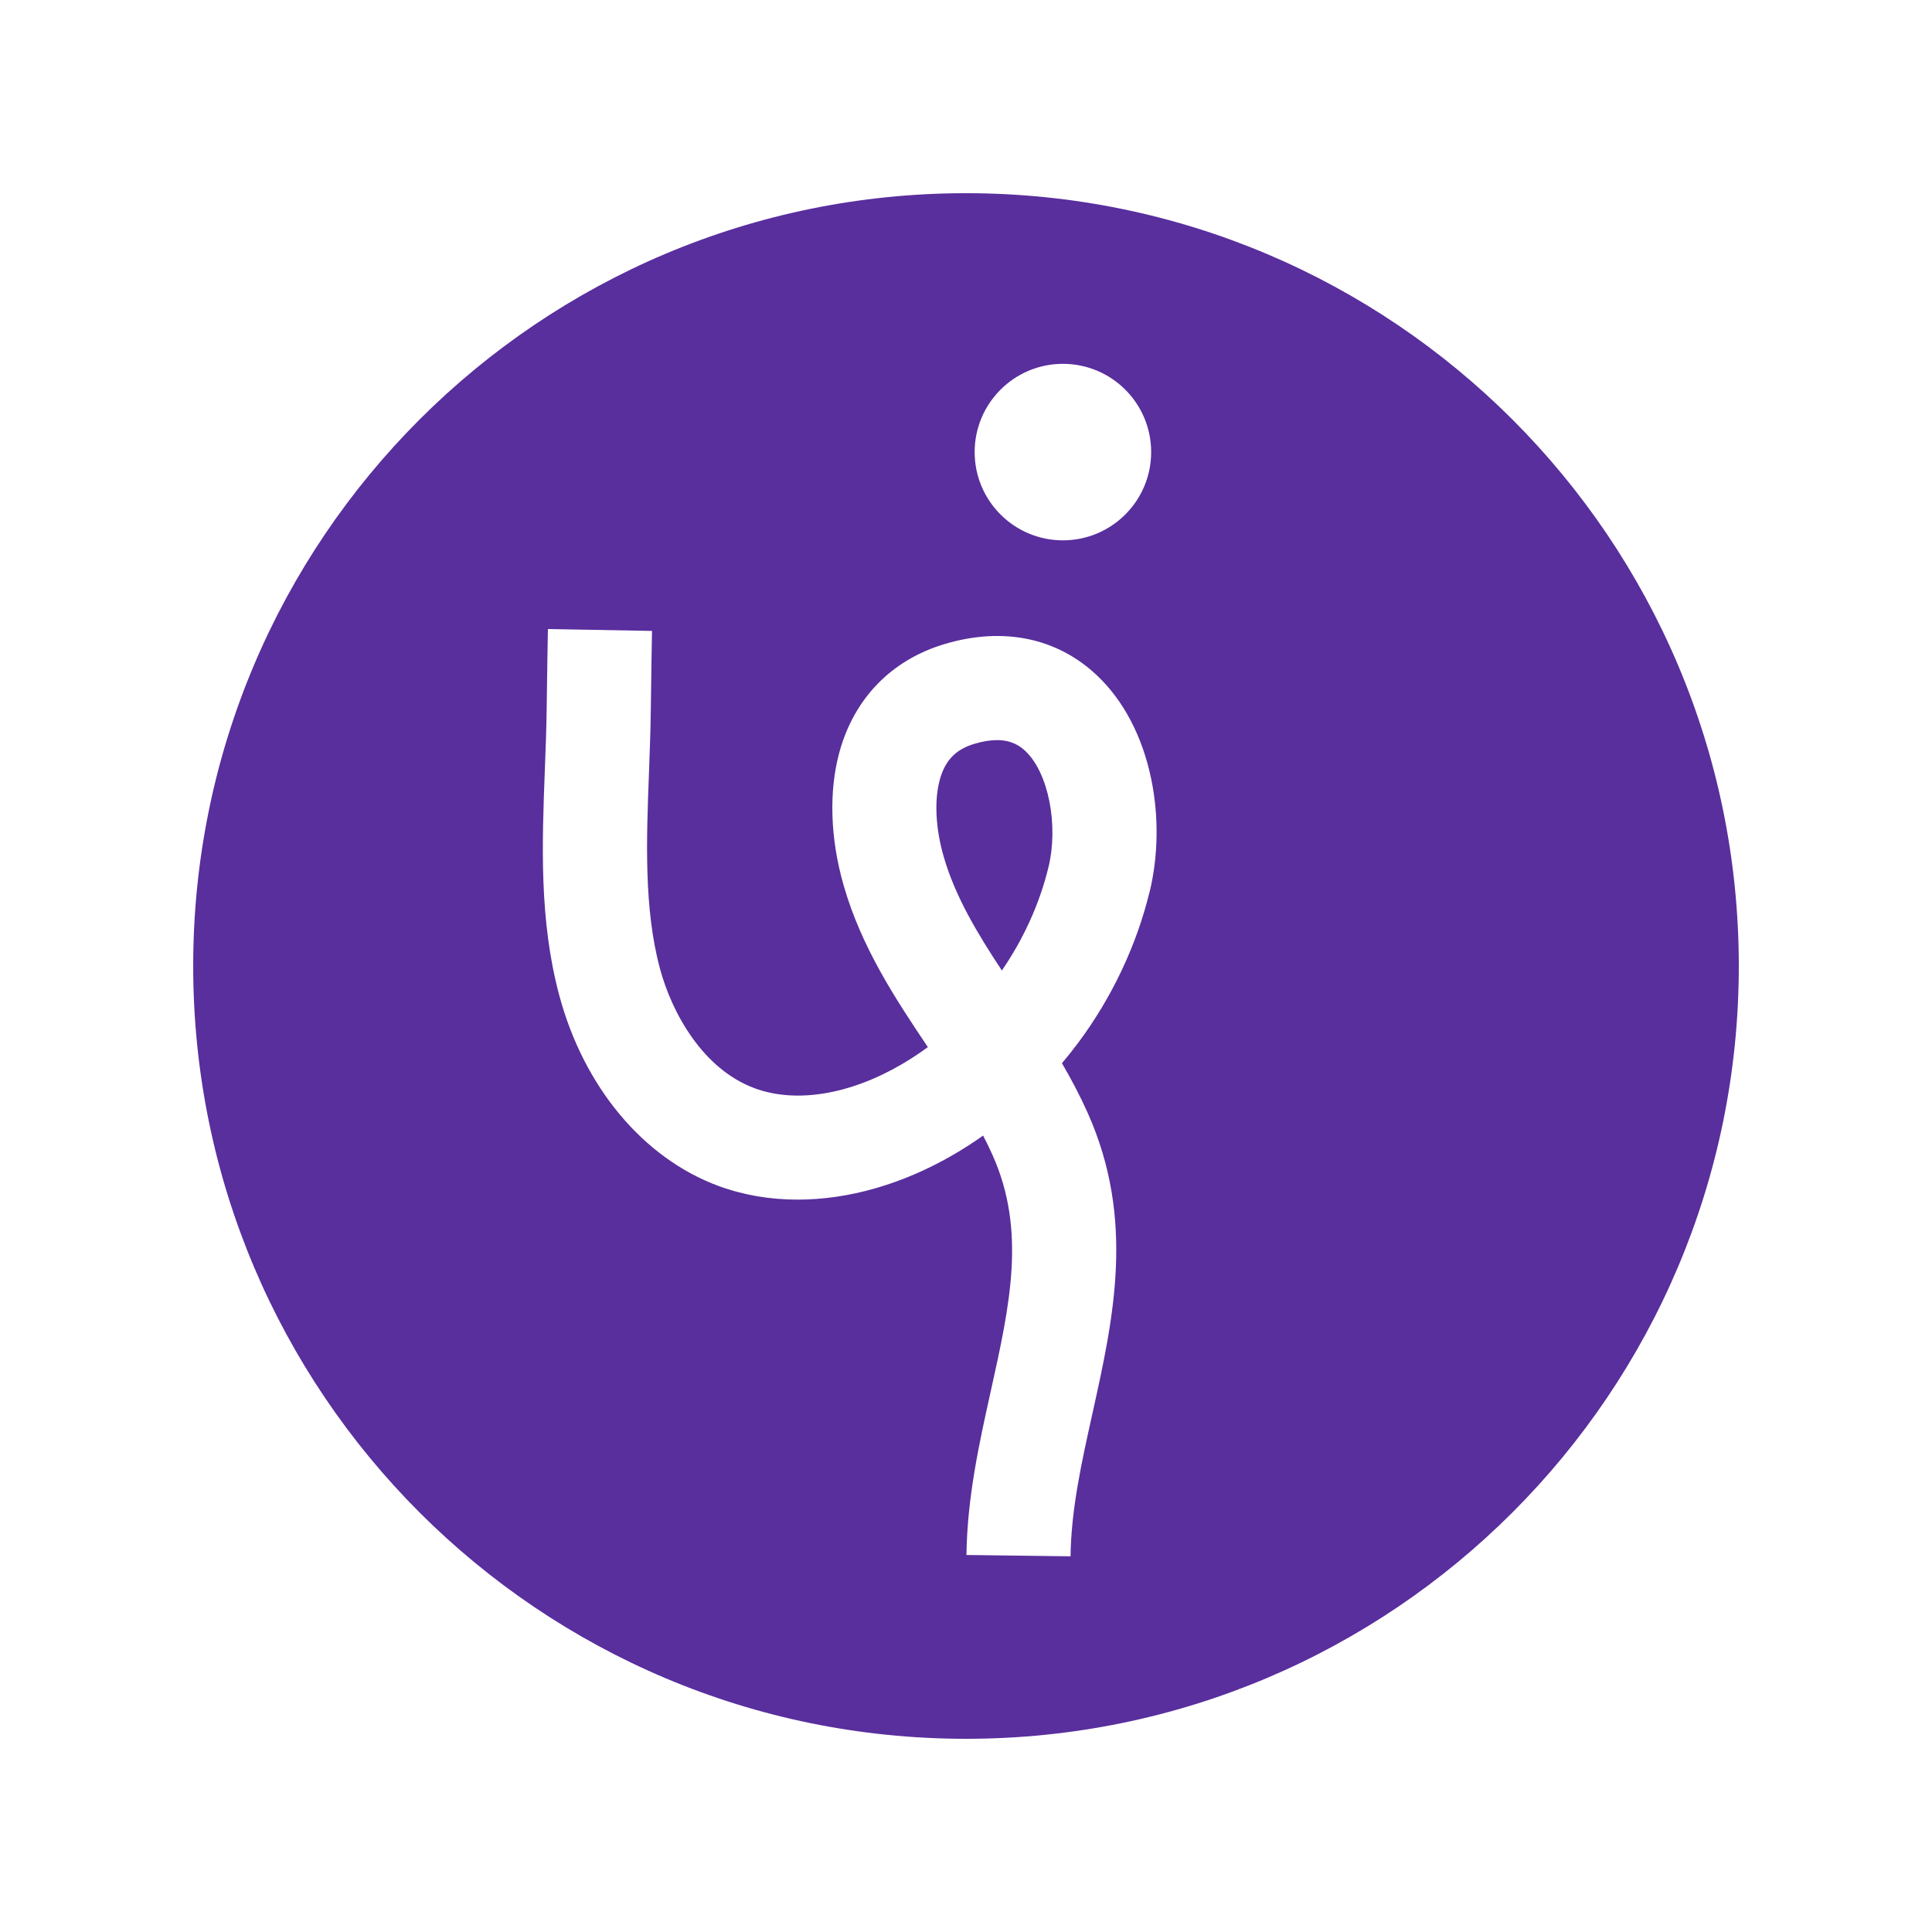 <?xml version="1.0" encoding="UTF-8"?>
<svg id="Laag_1" data-name="Laag 1" xmlns="http://www.w3.org/2000/svg" viewBox="0 0 500 500">
  <defs>
    <style>
      .cls-1 {
        fill: #592e9d;
        stroke-width: 0px;
      }
    </style>
  </defs>
  <path class="cls-1" d="m258,191.54c-1.62,0-3.55.28-5.83.96-4.83,1.44-7.59,4.31-8.95,9.29-1.47,5.35-1.1,12.62,1.02,19.95,2.96,10.26,8.64,19.73,15.04,29.42,5.59-8.13,9.75-17.23,12.06-26.72,2.65-10.93-.01-24.41-5.94-30.04-1.41-1.34-3.58-2.86-7.39-2.86Z"/>
  <path class="cls-1" d="m250,50c-110.46,0-200,89.54-200,200s89.54,200,200,200,200-89.54,200-200S360.46,50,250,50Zm25.08,44.16c12.62,0,22.84,10.23,22.84,22.84s-10.23,22.84-22.84,22.84-22.84-10.23-22.84-22.84,10.23-22.84,22.84-22.84Zm22.43,136.64c-3.36,13.86-9.75,27.37-18.47,39.07-1.35,1.81-2.75,3.57-4.21,5.29,2.4,4.11,4.66,8.37,6.65,12.82,12.37,27.68,6.71,53.18,1.24,77.84-2.83,12.76-5.51,24.82-5.66,36.95l-26.94-.34c.19-14.91,3.3-28.9,6.3-42.44,4.94-22.25,9.2-41.47.47-61.02-.76-1.71-1.59-3.4-2.46-5.08-2.45,1.73-4.96,3.35-7.53,4.85-13.27,7.75-27.28,11.72-40.47,11.72-7.16,0-14.08-1.17-20.52-3.55-19.47-7.2-34.87-25.68-41.2-49.42-5.19-19.44-4.43-39.23-3.7-58.36.21-5.5.41-10.7.47-15.86.09-7.5.31-20.35.32-20.47l26.94.48c0,.13-.23,12.89-.31,20.3-.06,5.52-.28,11.14-.48,16.57-.65,17.15-1.33,34.87,2.81,50.39,3.15,11.81,11.25,26.18,24.52,31.09,10.68,3.95,24.55,1.7,38.05-6.17,2.34-1.37,4.61-2.86,6.8-4.47-8.53-12.68-17.19-25.87-21.78-41.79-3.5-12.14-3.89-24.41-1.11-34.55,3.82-13.93,13.49-23.87,27.22-27.97,15.14-4.53,29.17-1.63,39.49,8.17,6.86,6.51,11.69,15.74,13.97,26.68,2,9.6,1.86,19.99-.39,29.26Z"/>
</svg>